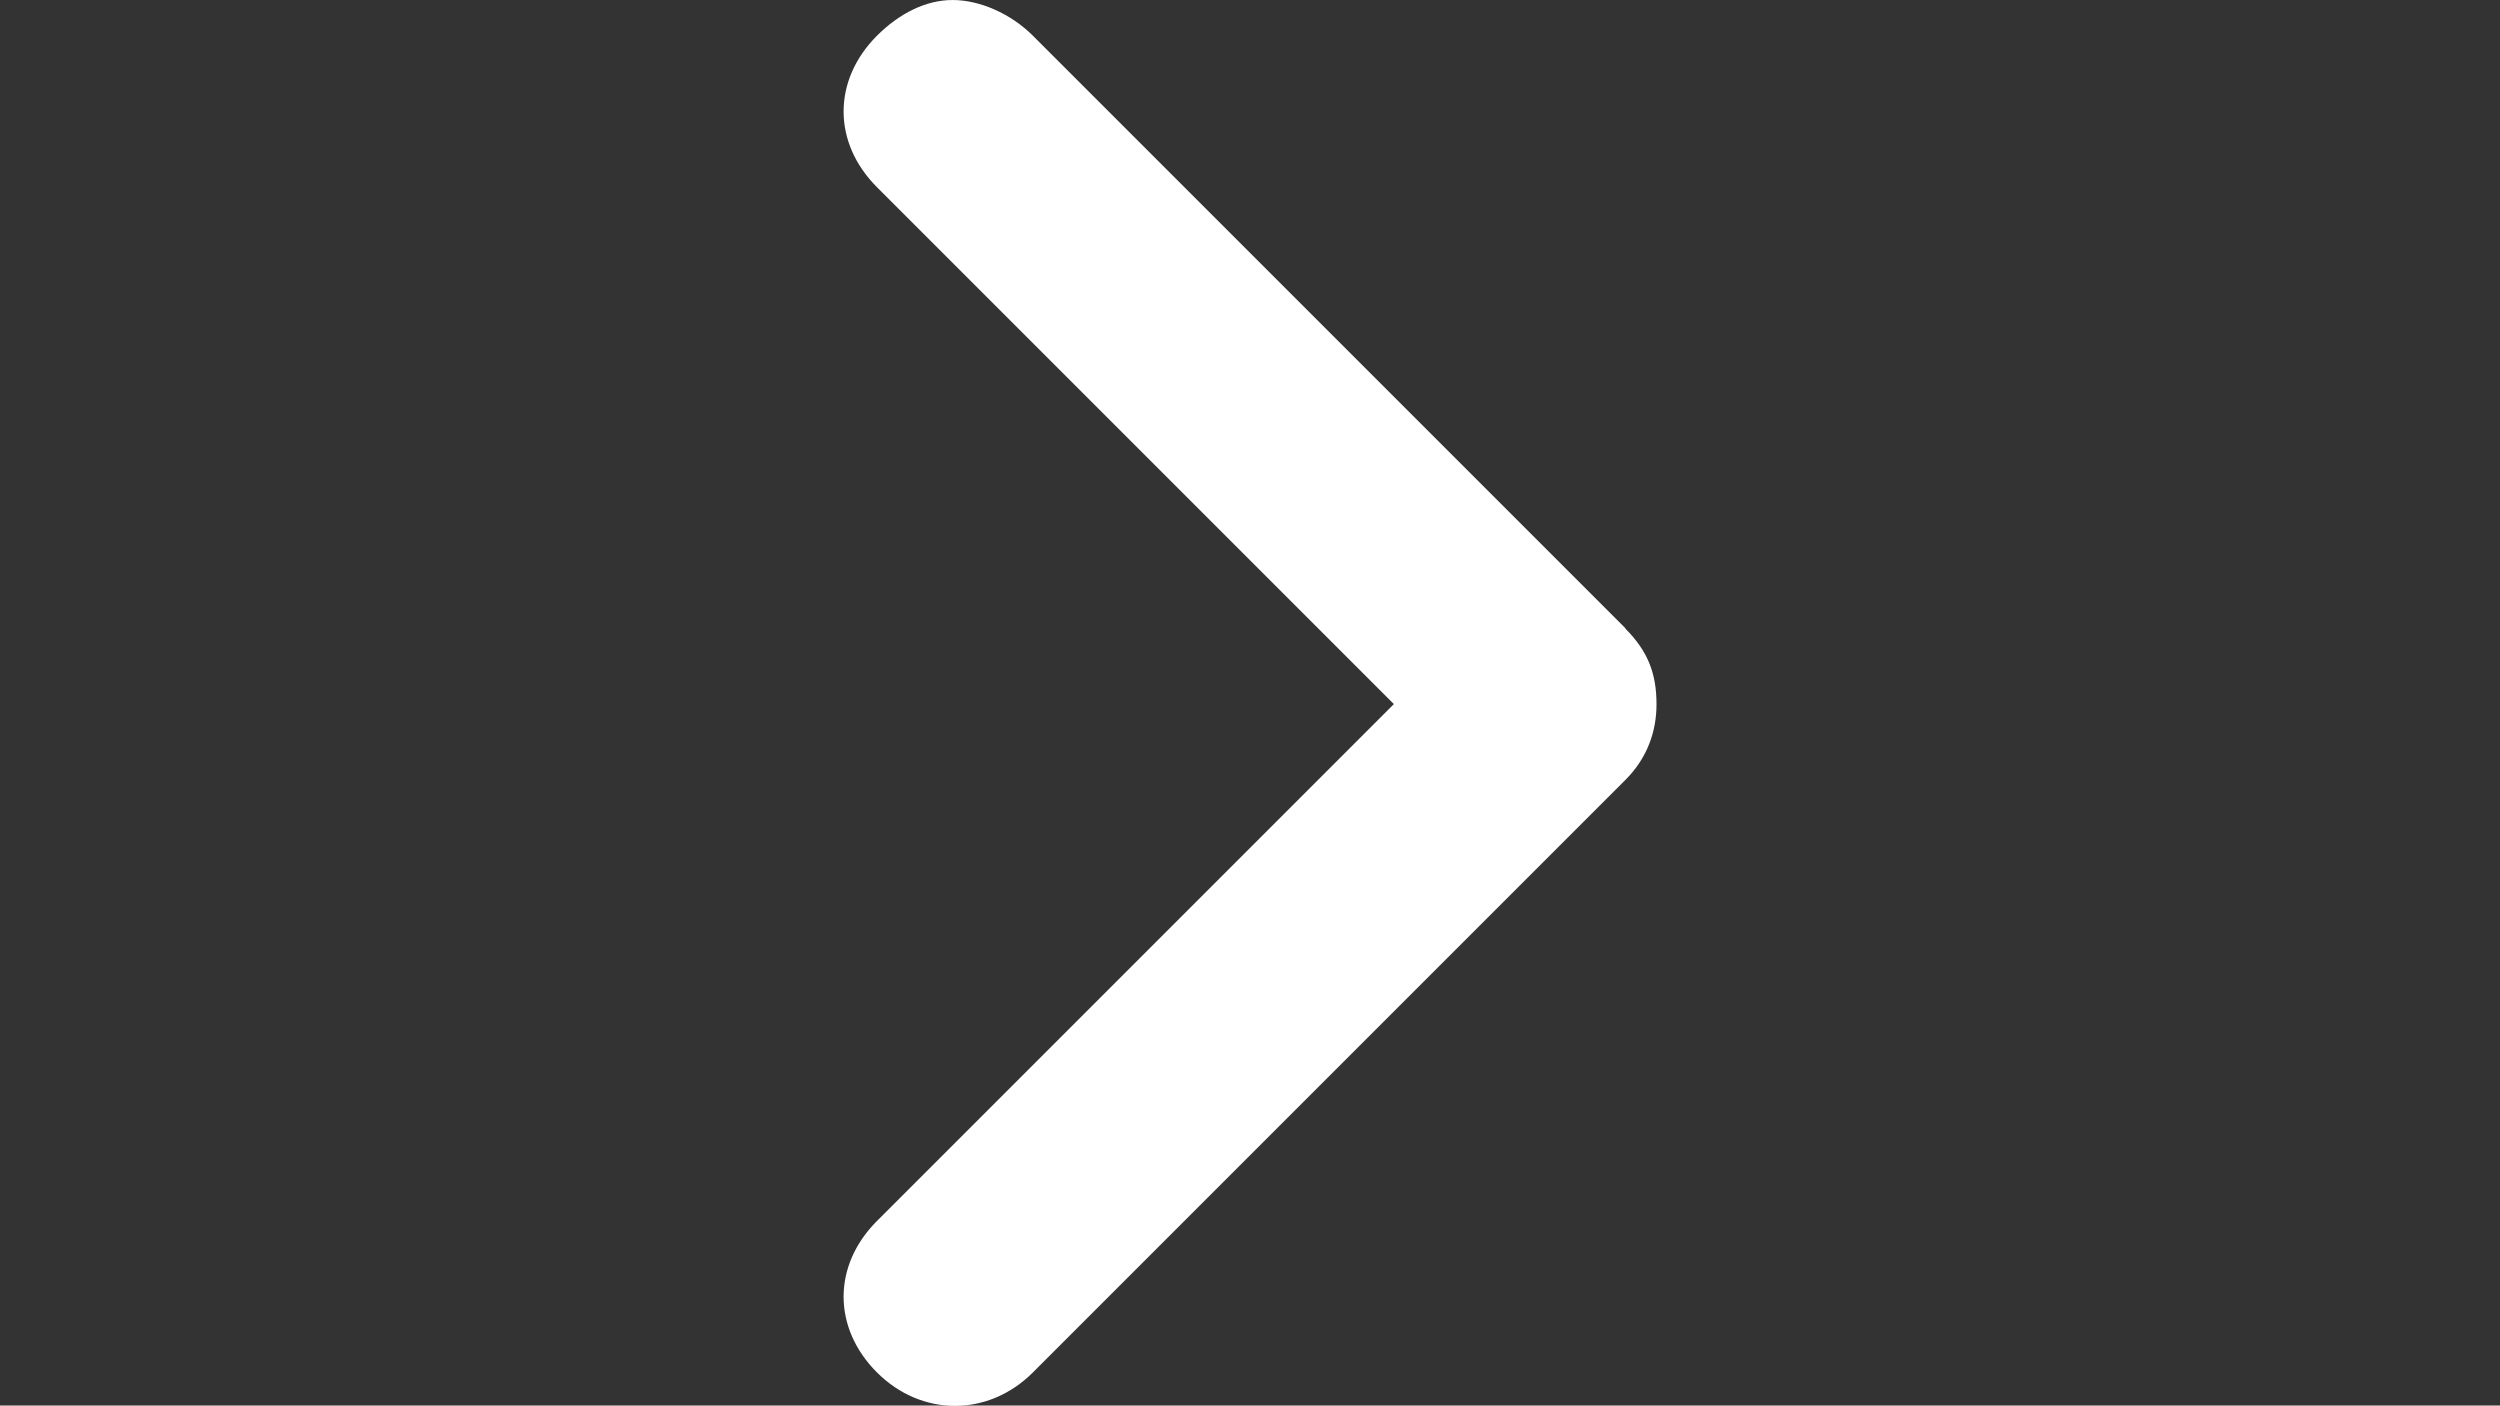 <?xml version="1.0" encoding="UTF-8"?>
<!DOCTYPE svg PUBLIC "-//W3C//DTD SVG 1.1//EN" "http://www.w3.org/Graphics/SVG/1.1/DTD/svg11.dtd">
<!-- Creator: CorelDRAW X6 -->
<svg xmlns="http://www.w3.org/2000/svg" xml:space="preserve" width="115.655mm" height="65.024mm" version="1.1" style="shape-rendering:geometricPrecision; text-rendering:geometricPrecision; image-rendering:optimizeQuality; fill-rule:evenodd; clip-rule:evenodd"
viewBox="0 0 11565 6502"
 xmlns:xlink="http://www.w3.org/1999/xlink">
 <rect x="0" y="0" width="11565" height="6502" fill="#333333" stroke="none"/>
 <defs>
  <style type="text/css">
   <![CDATA[
    .fil0 {fill:white}
   ]]>
  </style>
 </defs>
 <g id="Layer_x0020_1">
  <g id="_774252016">
   <g>
    <path class="fil0" d="M7519 2906l-2741 -2741c-103,-103 -247,-165 -371,-165 -124,0 -247,62 -350,165 -206,206 -206,495 0,701l2391 2391 -2391 2391c-206,206 -206,495 0,701 206,206 515,206 721,0l2741 -2741c103,-103 144,-227 144,-350 0,-144 -41,-247 -144,-350z"/>
   </g>
  </g>
  <g id="_774249104">
  </g>
  <g id="_774250448">
  </g>
  <g id="_774250224">
  </g>
  <g id="_774249360">
  </g>
  <g id="_774249520">
  </g>
  <g id="_774249264">
  </g>
  <g id="_774249840">
  </g>
  <g id="_774250064">
  </g>
  <g id="_774250544">
  </g>
  <g id="_774250320">
  </g>
  <g id="_774250032">
  </g>
  <g id="_774249616">
  </g>
  <g id="_774250096">
  </g>
  <g id="_774246672">
  </g>
  <g id="_774248336">
  </g>
 </g>
</svg>
